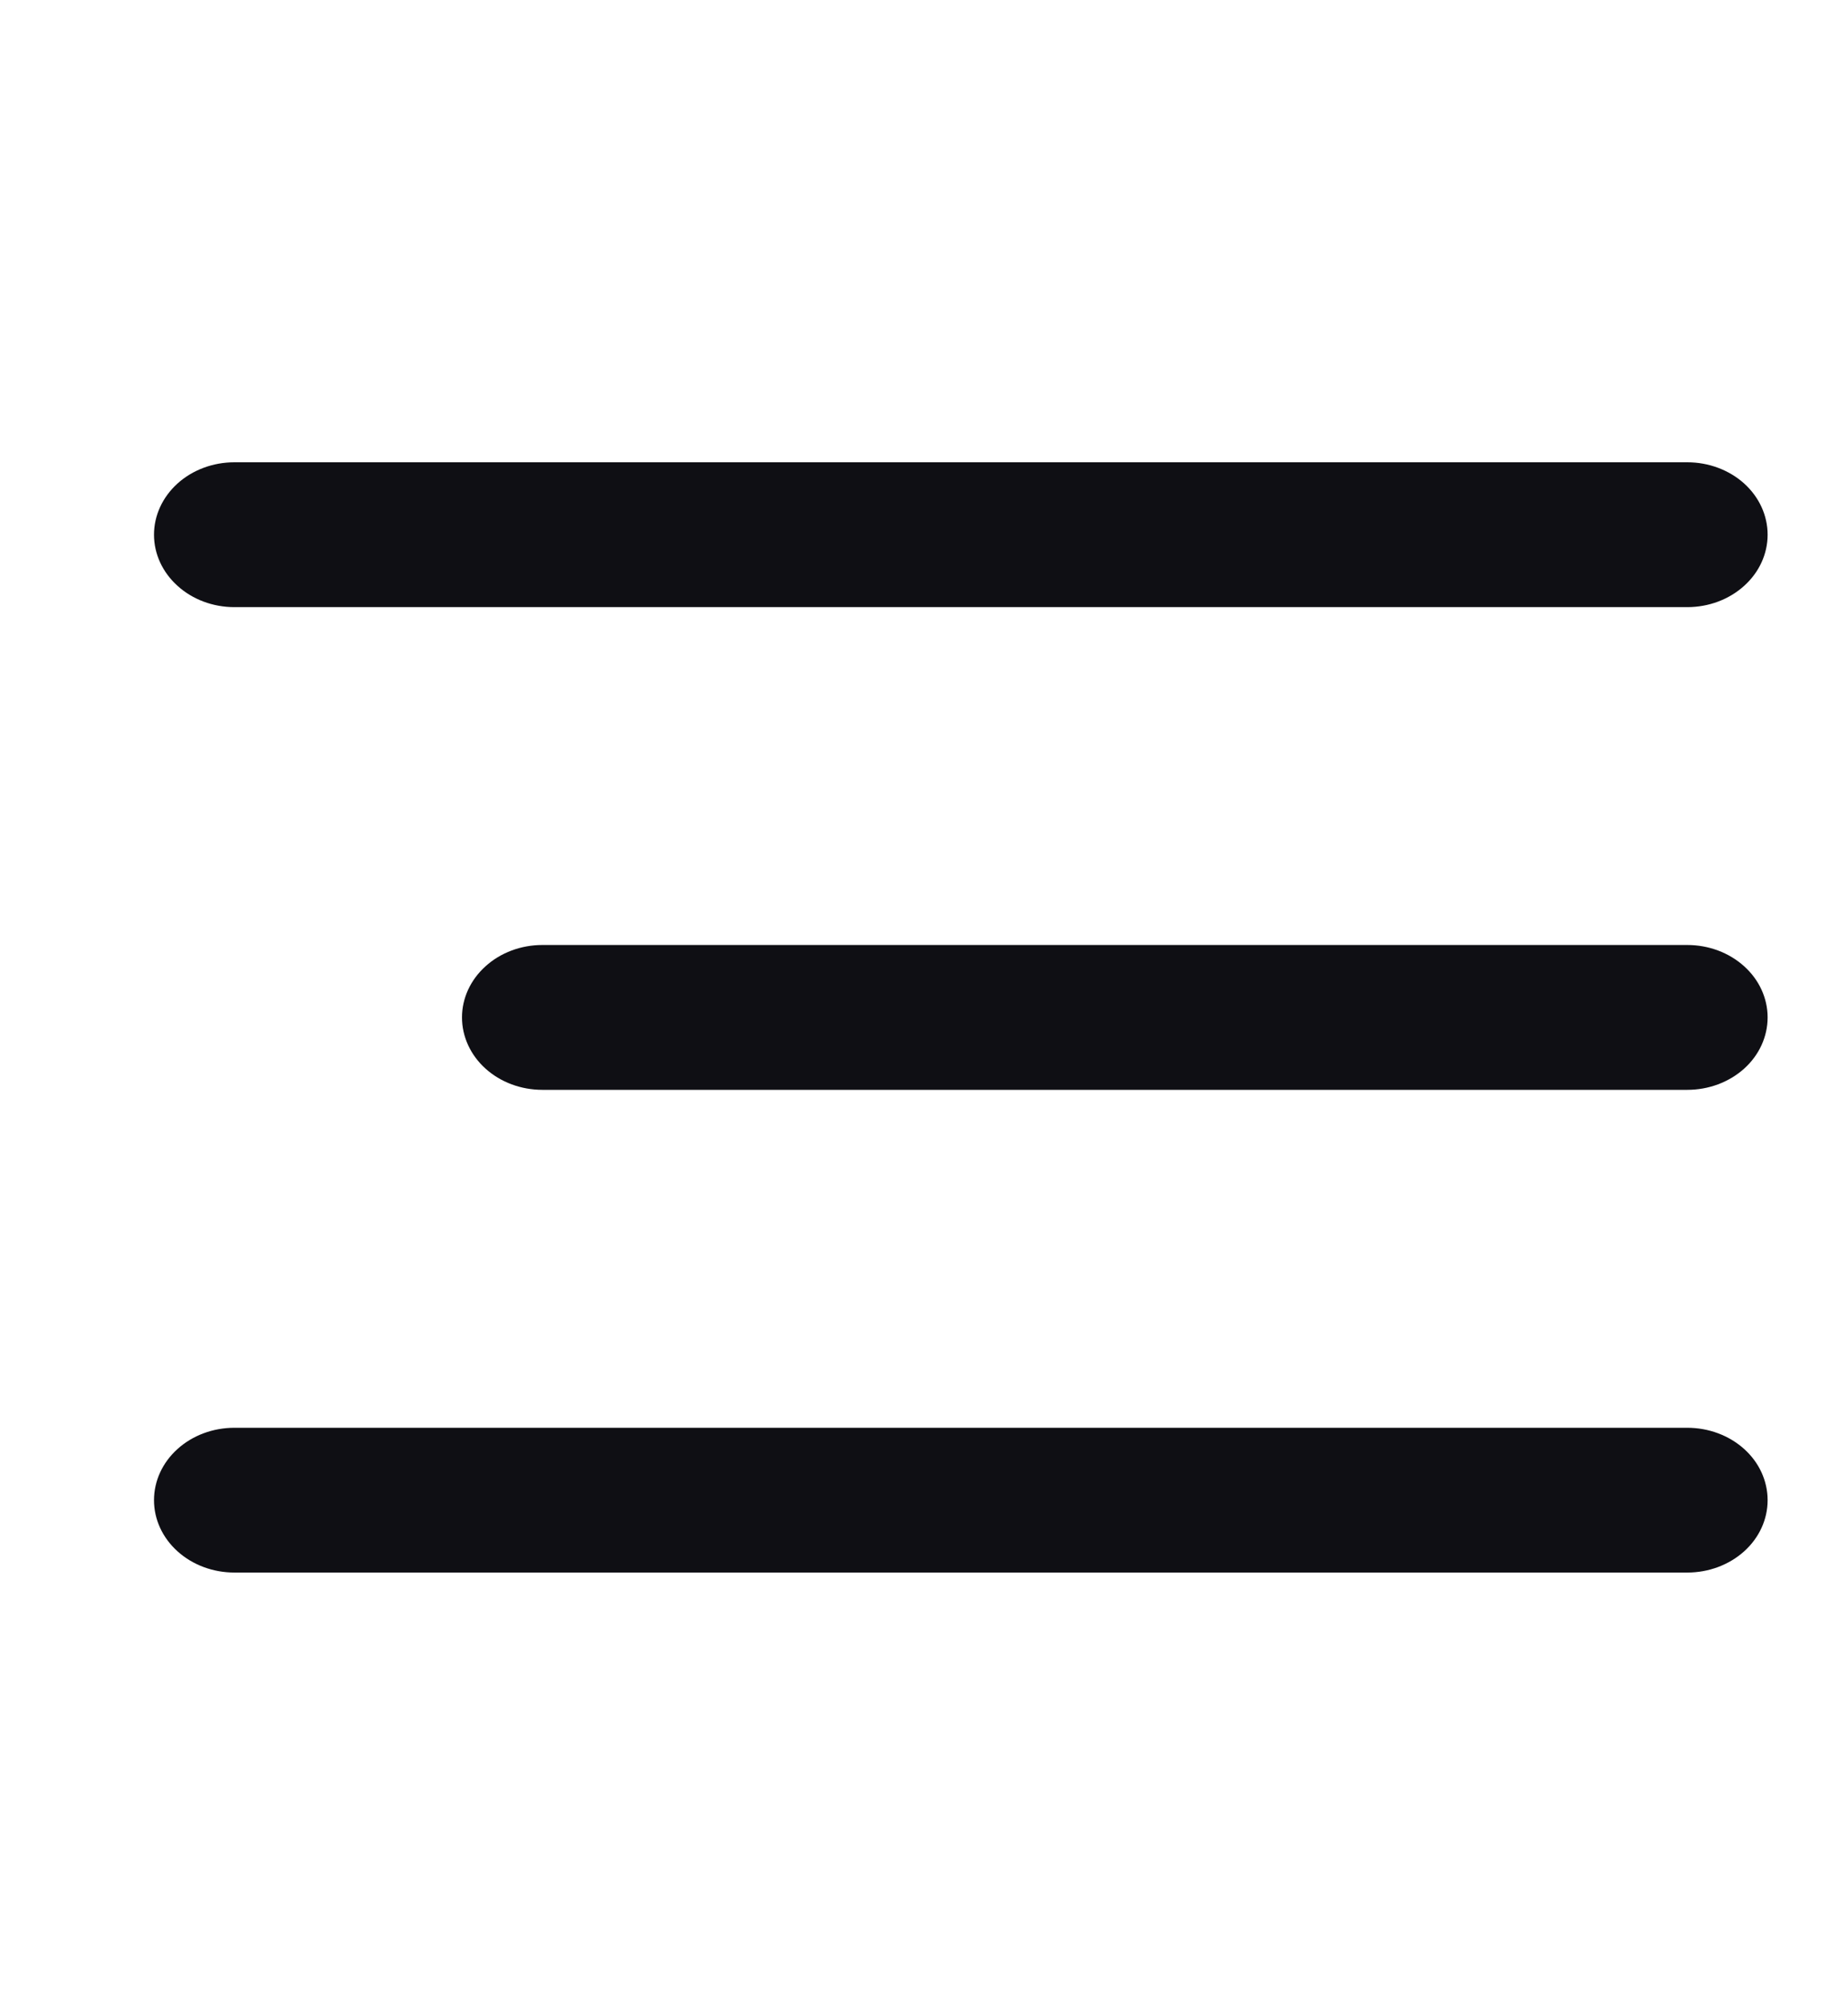 <svg width="24" height="26" viewBox="0 0 24 26" fill="none" xmlns="http://www.w3.org/2000/svg">
<path fill-rule="evenodd" clip-rule="evenodd" d="M3.043 7.88H21.913C22.19 7.88 22.455 7.781 22.651 7.604C22.847 7.428 22.956 7.189 22.956 6.94C22.956 6.691 22.847 6.452 22.651 6.275C22.455 6.099 22.19 6 21.913 6H3.043C2.767 6 2.501 6.099 2.306 6.275C2.11 6.452 2 6.691 2 6.94C2 7.189 2.11 7.428 2.306 7.604C2.501 7.781 2.767 7.88 3.043 7.88ZM21.913 12.265H7.043C6.767 12.265 6.501 12.364 6.306 12.541C6.11 12.717 6 12.956 6 13.205C6 13.454 6.11 13.694 6.306 13.87C6.501 14.046 6.767 14.145 7.043 14.145H21.913C22.19 14.145 22.455 14.046 22.651 13.87C22.847 13.694 22.956 13.454 22.956 13.205C22.956 12.956 22.847 12.717 22.651 12.541C22.455 12.364 22.19 12.265 21.913 12.265ZM21.913 18.531H3.043C2.767 18.531 2.501 18.63 2.306 18.806C2.11 18.982 2 19.221 2 19.471C2 19.72 2.11 19.959 2.306 20.135C2.501 20.311 2.767 20.41 3.043 20.41H21.913C22.19 20.41 22.455 20.311 22.651 20.135C22.847 19.959 22.956 19.72 22.956 19.471C22.956 19.221 22.847 18.982 22.651 18.806C22.455 18.63 22.19 18.531 21.913 18.531Z" fill="#0F0F14"/>
</svg>
